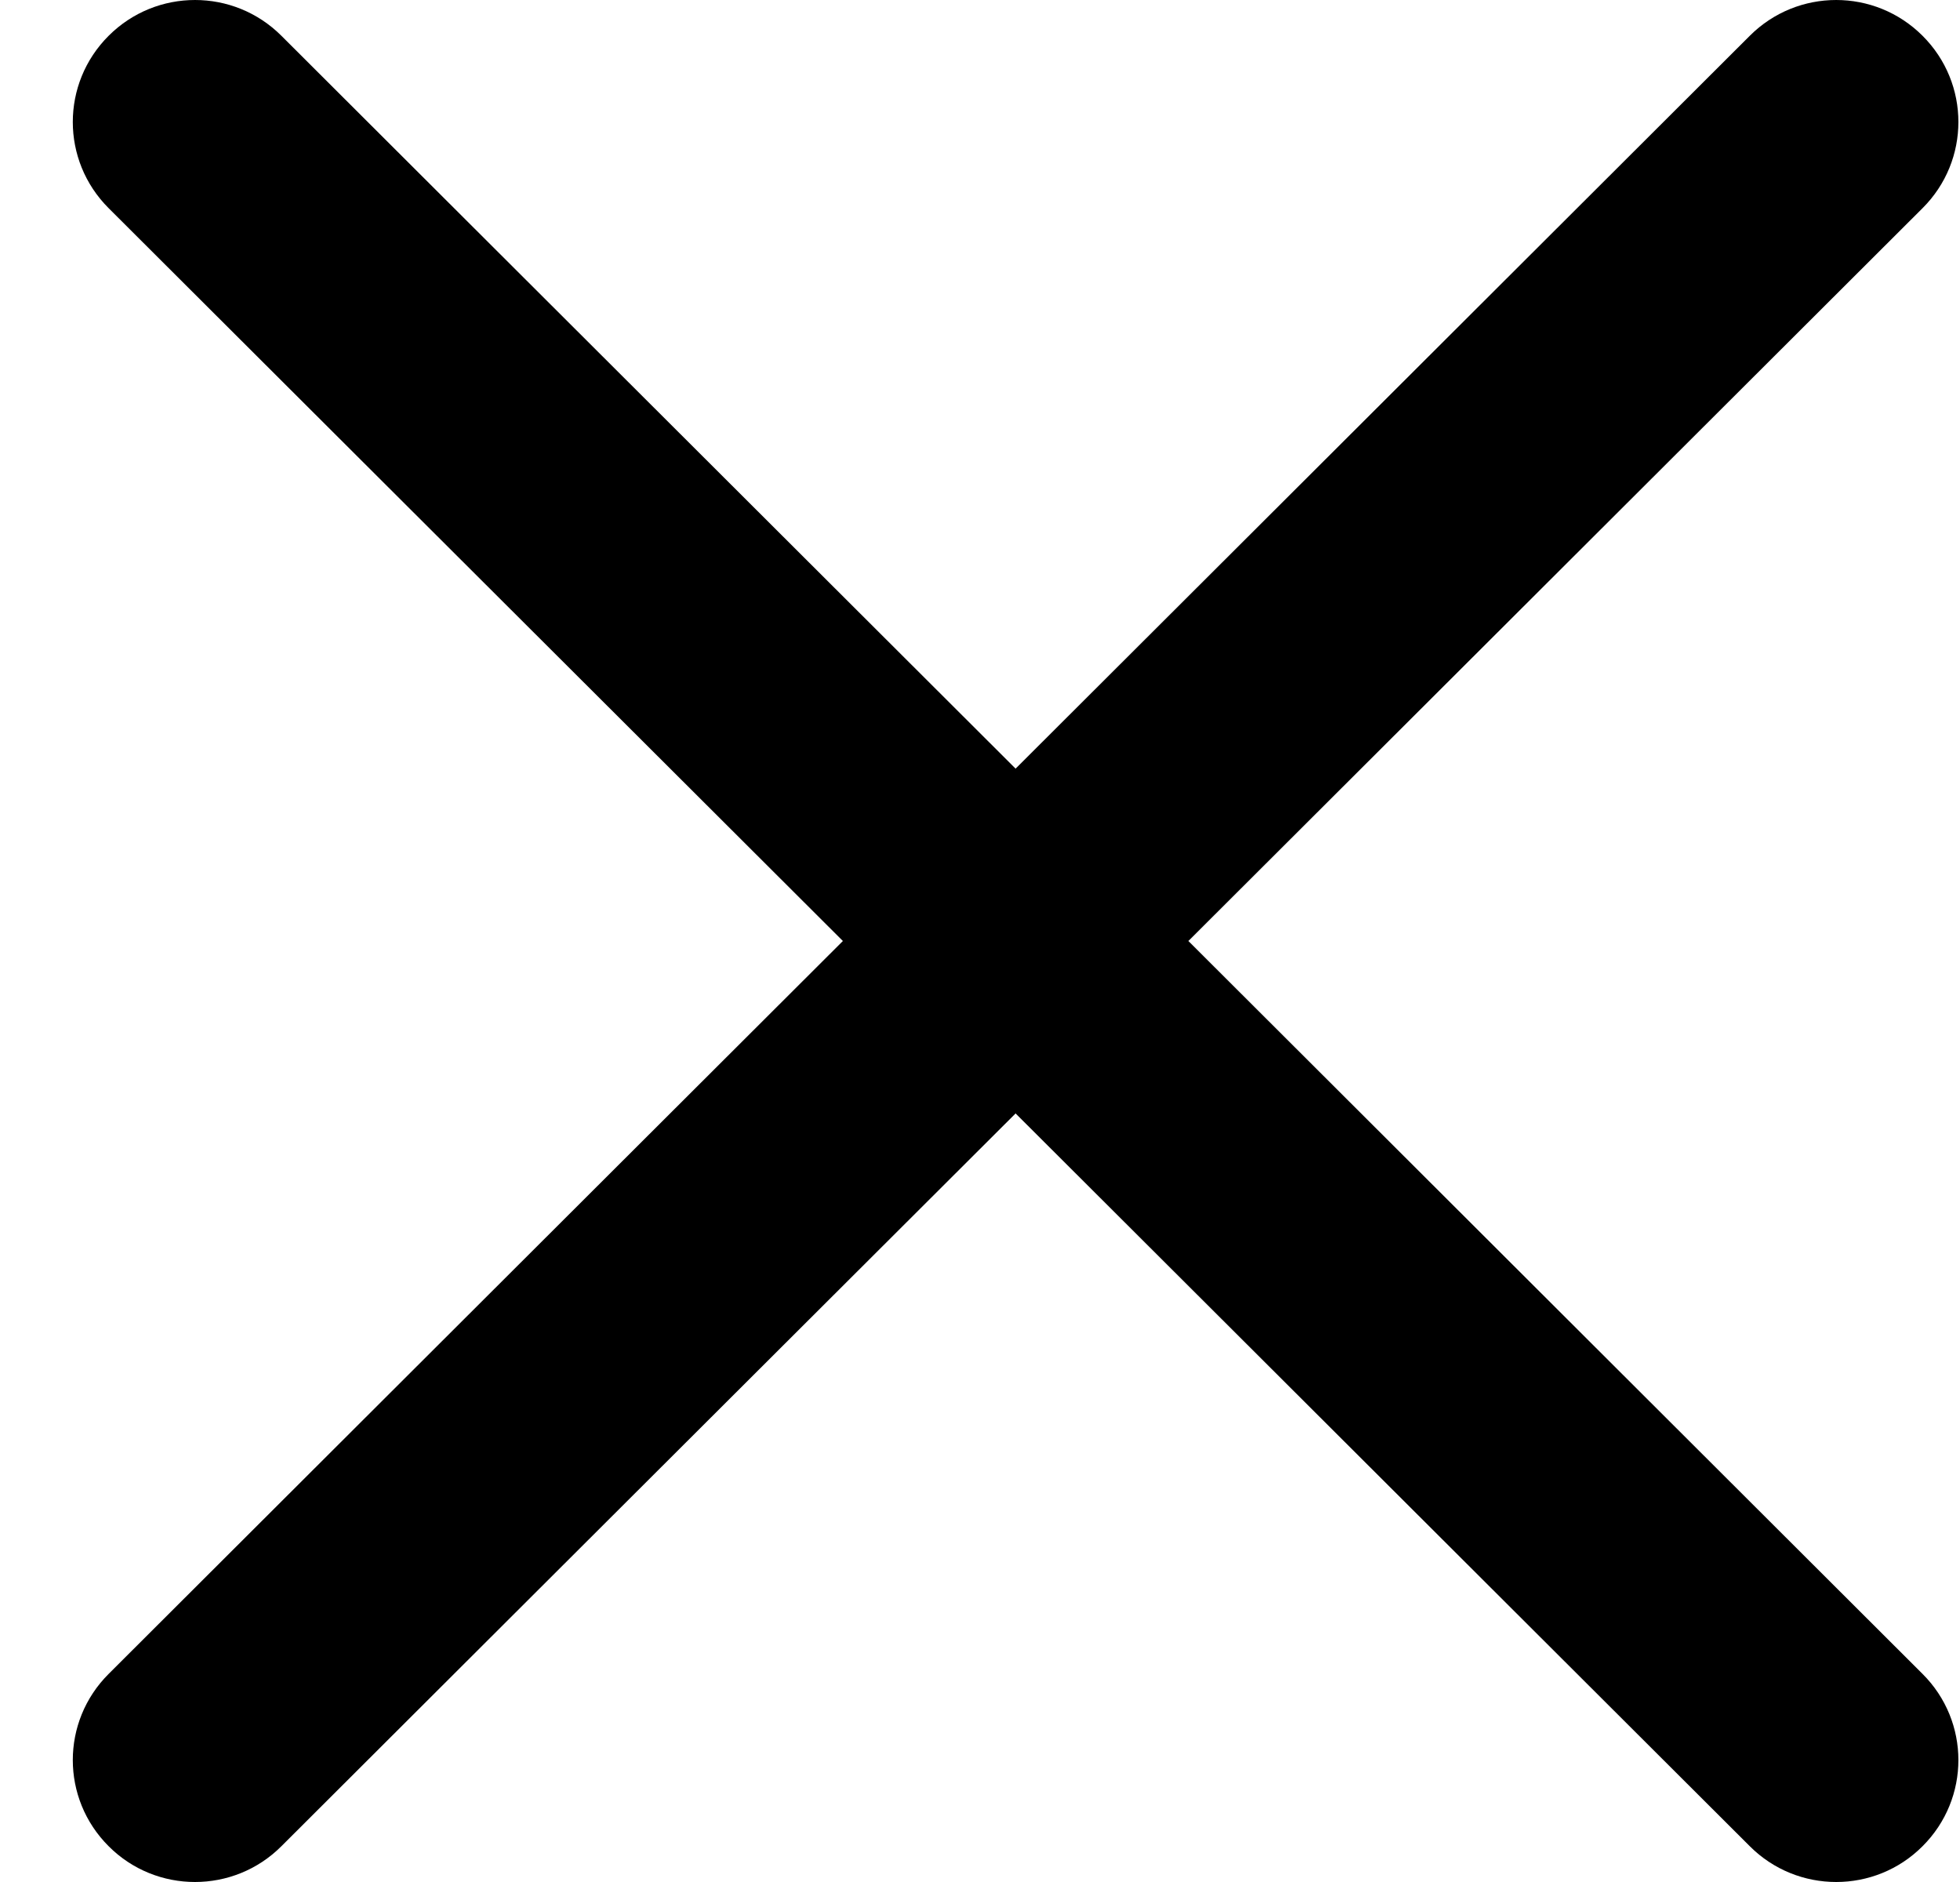 <svg width="25" height="24" viewBox="0 0 25 24" fill="none" xmlns="http://www.w3.org/2000/svg">
<path d="M15.158 12L24.522 2.655C25.132 2.047 25.132 1.064 24.522 0.456C23.913 -0.152 22.928 -0.152 22.319 0.456L12.954 9.802L3.589 0.456C2.98 -0.152 1.995 -0.152 1.386 0.456C0.776 1.064 0.776 2.047 1.386 2.655L10.751 12L1.386 21.346C0.776 21.954 0.776 22.936 1.386 23.544C1.689 23.848 2.089 24 2.487 24C2.886 24 3.285 23.848 3.589 23.544L12.954 14.199L22.319 23.544C22.623 23.848 23.022 24 23.421 24C23.82 24 24.219 23.848 24.522 23.544C25.132 22.936 25.132 21.954 24.522 21.346L15.158 12Z" fill="black"/>
</svg>
